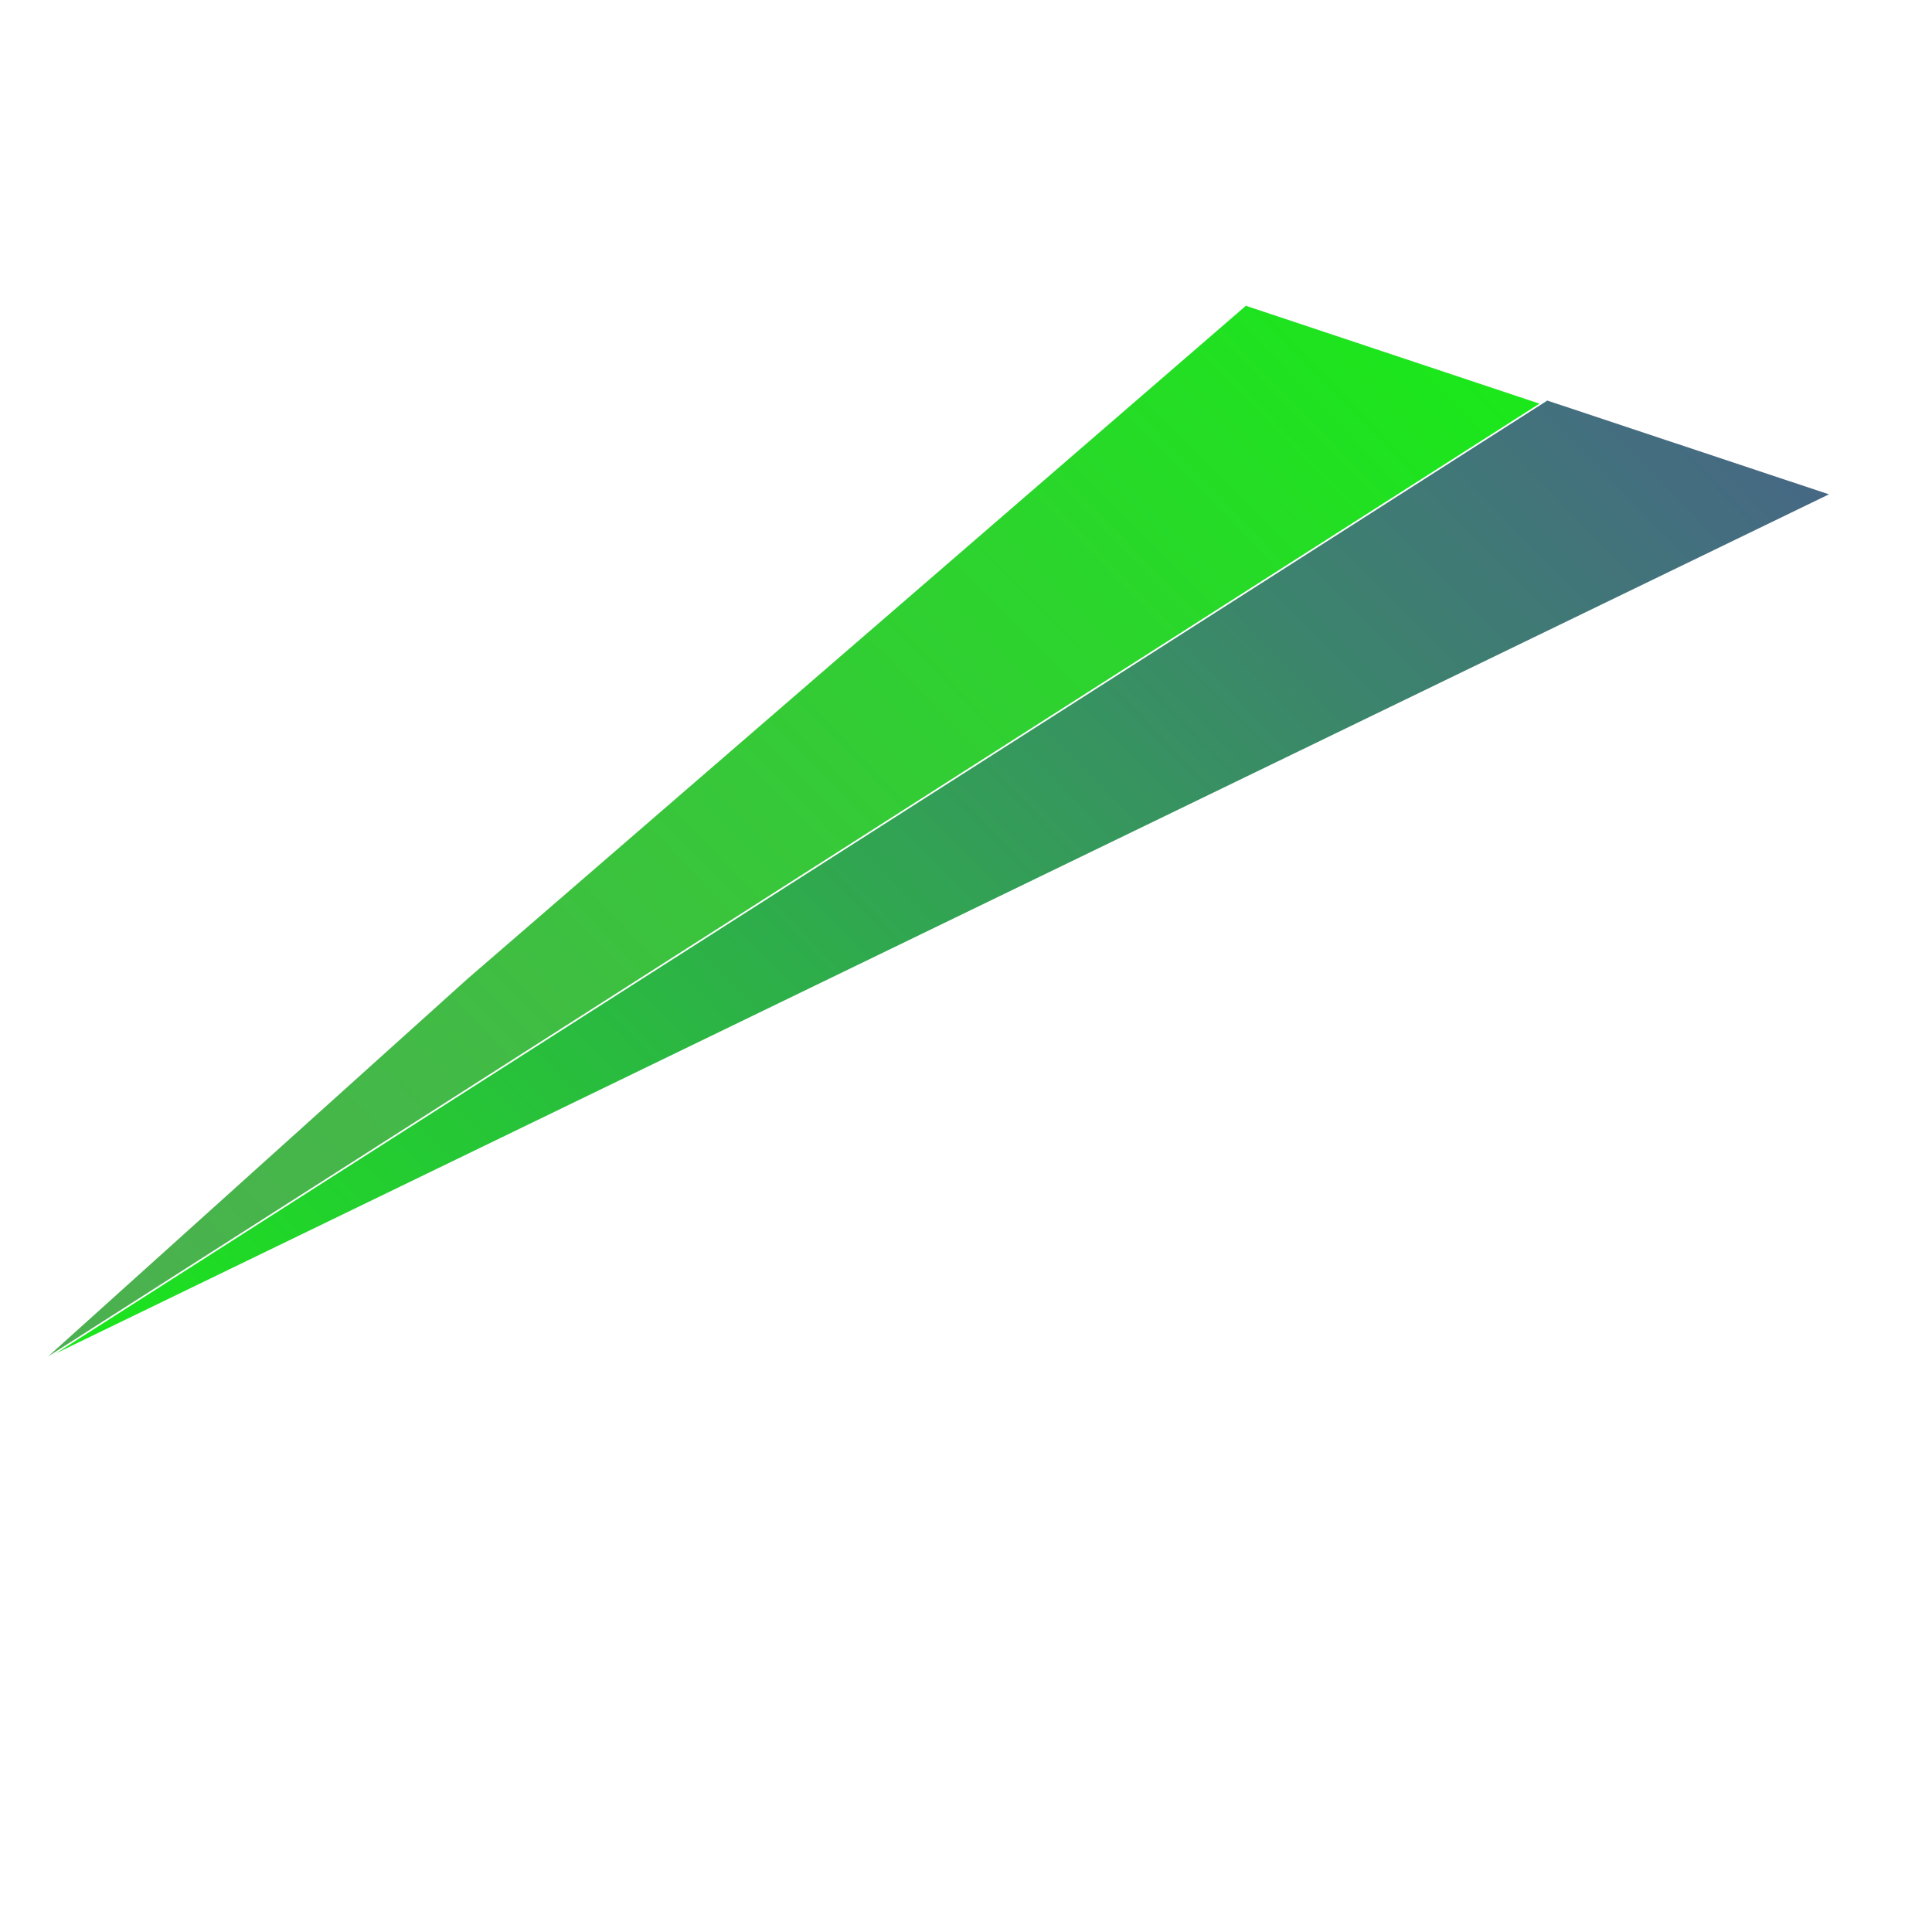 <svg width="15" height="15" viewBox="0 0 15 15" fill="none" xmlns="http://www.w3.org/2000/svg">
<g id="Group 238">
<path id="Vector" d="M14.2 3.838L0.435 10.507L5.788 7.087L12.013 3.11L14.2 3.838Z" fill="url(#paint0_linear_1193_17)"/>
<path id="Vector_2" d="M11.952 3.134L0.374 10.531L3.627 7.602L9.673 2.374L11.952 3.134Z" fill="url(#paint1_linear_1193_17)"/>
</g>
<defs>
<linearGradient id="paint0_linear_1193_17" x1="2.265" y1="12.38" x2="12.639" y2="2.241" gradientUnits="userSpaceOnUse">
<stop stop-color="#1AE81A"/>
<stop offset="0.27" stop-color="#27C239"/>
<stop offset="0.77" stop-color="#3D816F"/>
<stop offset="1" stop-color="#466884"/>
</linearGradient>
<linearGradient id="paint1_linear_1193_17" x1="1.479" y1="11.662" x2="11.098" y2="2.261" gradientUnits="userSpaceOnUse">
<stop stop-color="#4CAF50"/>
<stop offset="0.27" stop-color="#43B947"/>
<stop offset="0.72" stop-color="#2CD42D"/>
<stop offset="1" stop-color="#1AE81A"/>
</linearGradient>
</defs>
</svg>
